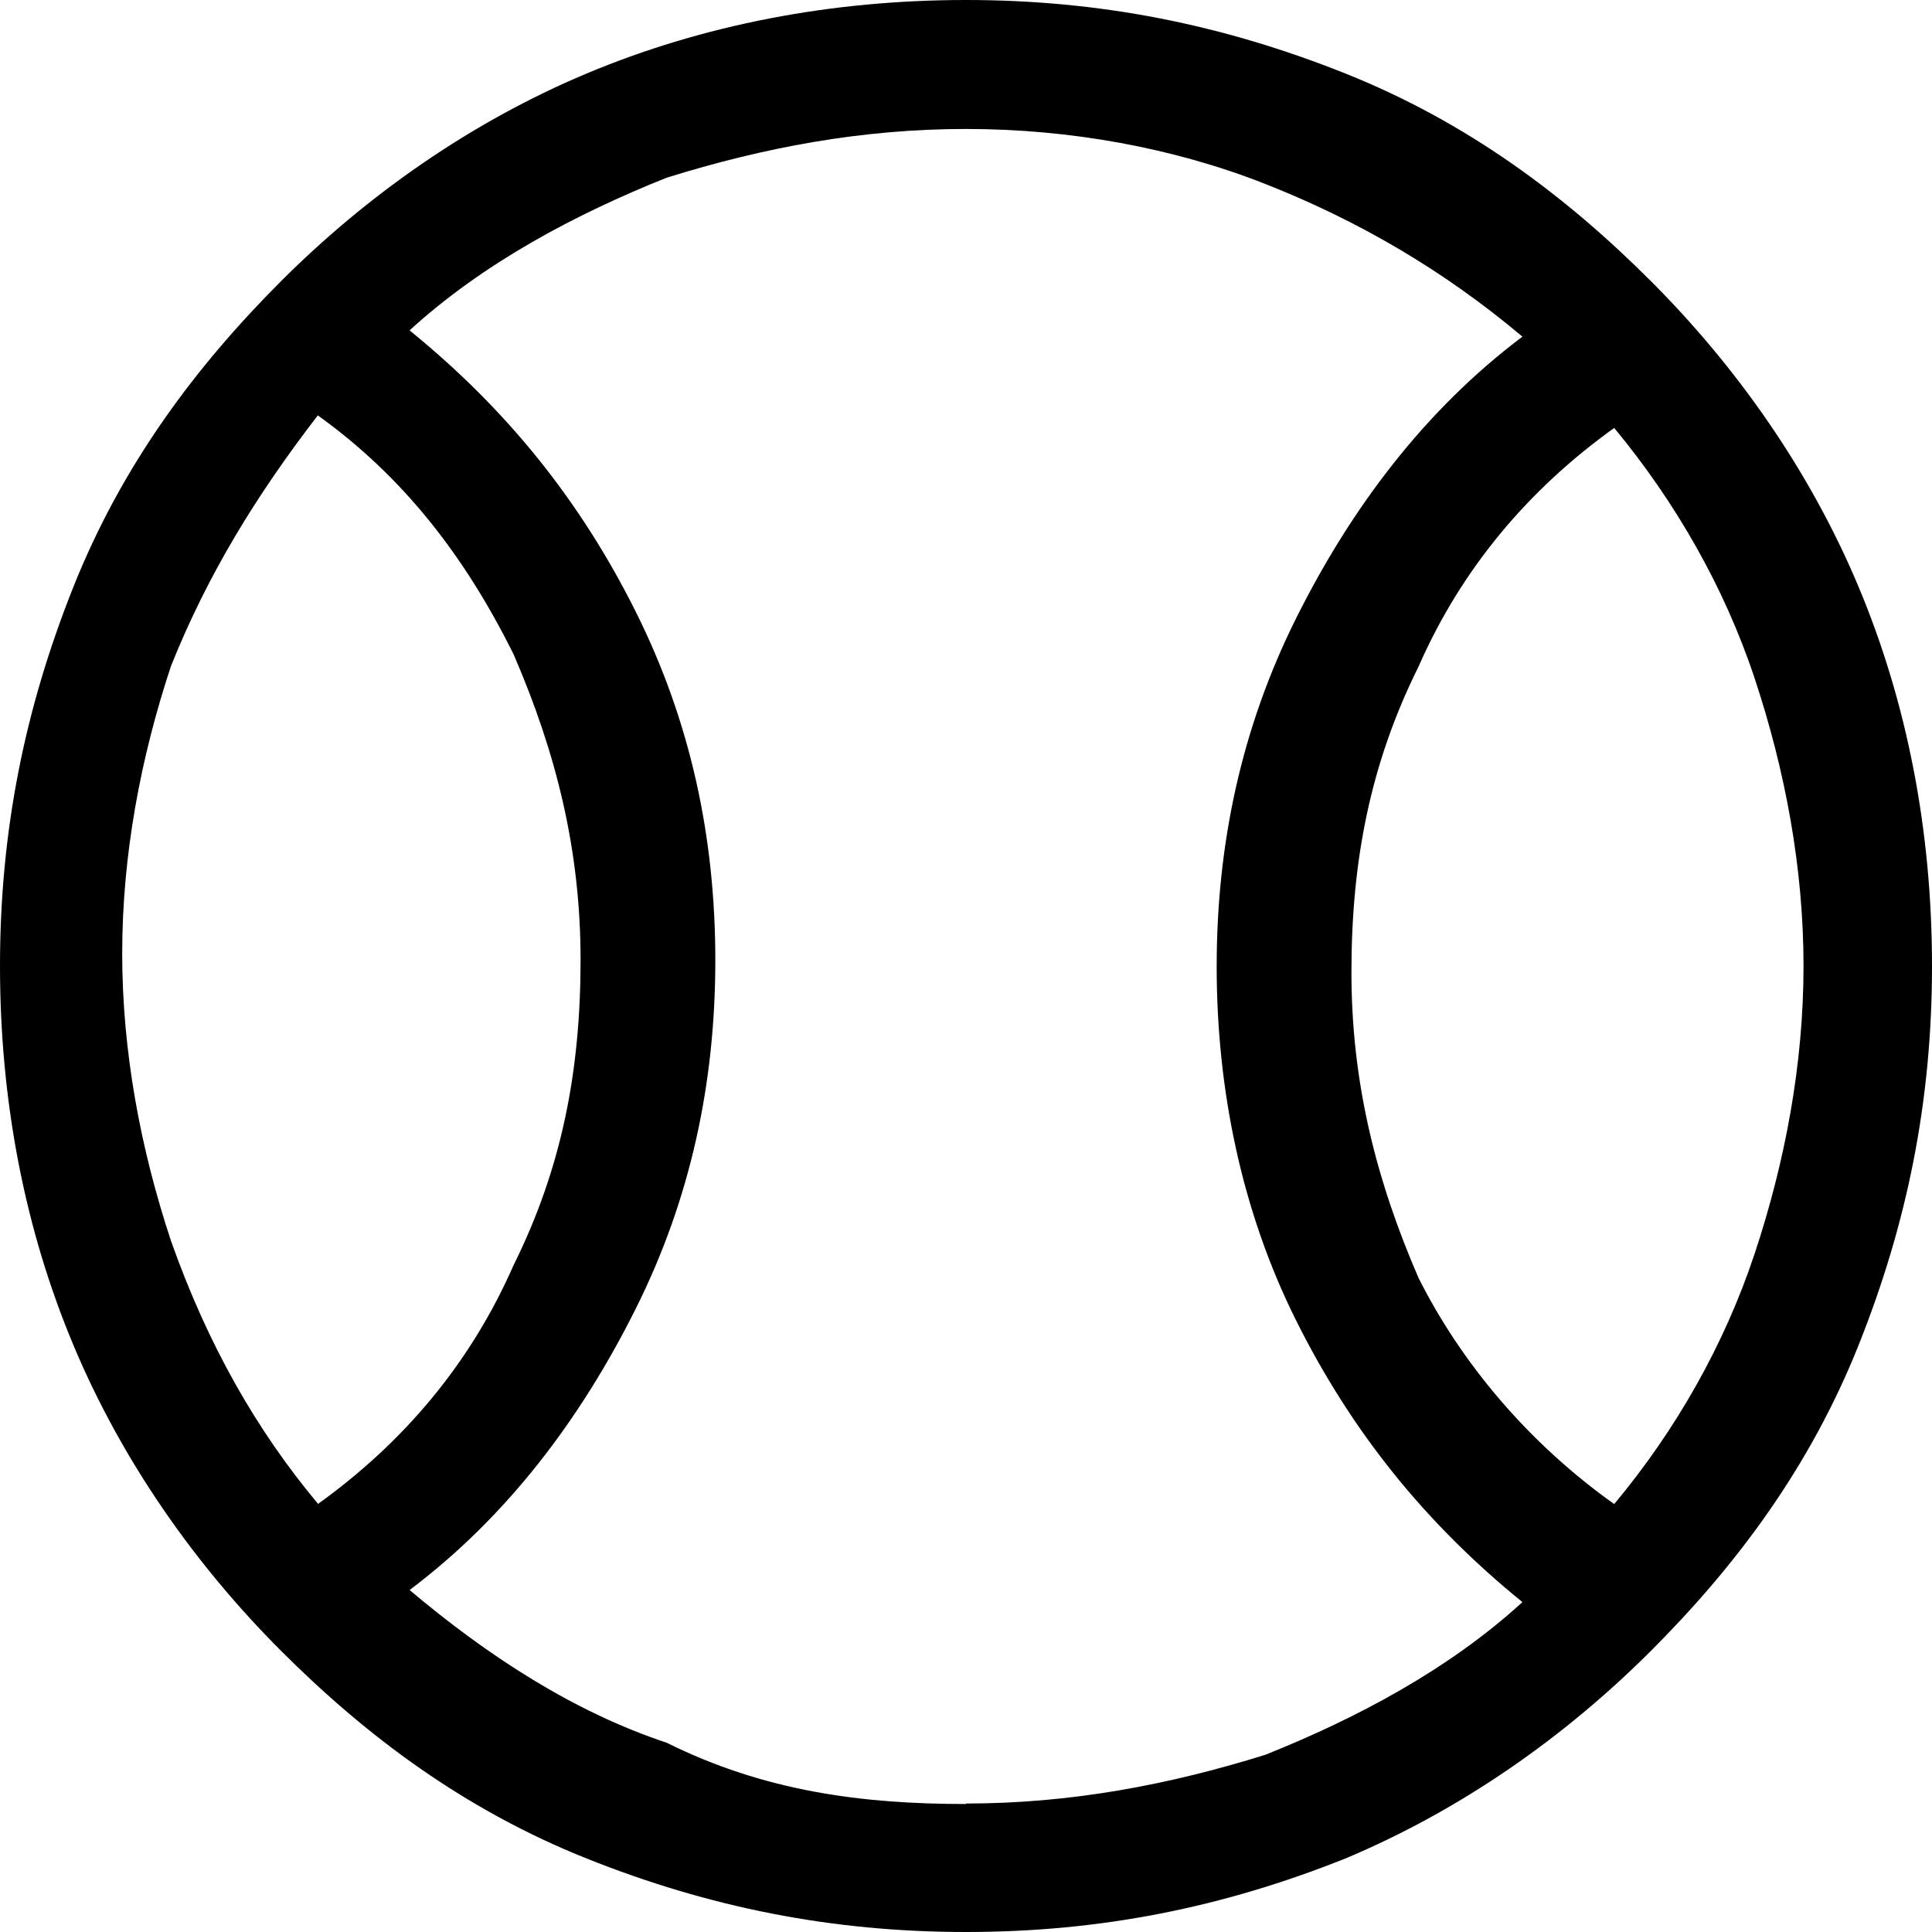 <?xml version="1.0" encoding="UTF-8"?>
<svg id="Capa_1" data-name="Capa 1" xmlns="http://www.w3.org/2000/svg" viewBox="0 0 40 40">
  <defs>
    <style>
      .cls-1 {
        fill: none;
      }
    </style>
  </defs>
  <rect class="cls-1" width="40" height="40"/>
  <path d="m6.58,31.14c1.77-1.27,3.16-2.91,4.05-4.94,1.01-2.03,1.39-4.05,1.39-6.33s-.51-4.3-1.39-6.33c-1.01-2.03-2.28-3.67-4.05-4.94-1.27,1.65-2.28,3.29-3.04,5.19-.63,1.9-1.01,3.92-1.01,5.95s.38,4.05,1.01,5.95c.76,2.15,1.77,3.92,3.04,5.44Zm13.42,6.2c2.15,0,4.18-.38,6.2-1.01,1.9-.76,3.8-1.77,5.32-3.16-2.03-1.65-3.54-3.54-4.68-5.82s-1.65-4.81-1.65-7.34.51-4.94,1.65-7.22,2.66-4.3,4.68-5.82c-1.65-1.39-3.42-2.41-5.32-3.16s-4.05-1.14-6.2-1.14-4.18.38-6.2,1.01c-1.9.76-3.8,1.77-5.32,3.16,2.03,1.65,3.54,3.54,4.68,5.82,1.14,2.28,1.65,4.68,1.65,7.22s-.51,4.94-1.65,7.22-2.66,4.3-4.68,5.82c1.65,1.39,3.42,2.53,5.32,3.16,2.03,1.01,4.05,1.27,6.2,1.27Zm13.42-6.2c1.27-1.52,2.28-3.29,2.91-5.19s1.01-3.92,1.01-5.95-.38-4.05-1.01-5.95-1.65-3.67-2.91-5.19c-1.77,1.27-3.16,2.91-4.05,4.94-1.01,2.03-1.39,4.05-1.39,6.33s.51,4.3,1.39,6.33c.89,1.77,2.28,3.42,4.05,4.68Zm-13.42,8.86c-2.78,0-5.32-.51-7.85-1.52s-4.56-2.53-6.33-4.3-3.29-3.92-4.3-6.33-1.52-5.06-1.52-7.85.51-5.32,1.52-7.85,2.53-4.56,4.3-6.33,3.92-3.29,6.33-4.3S17.22,0,20,0s5.32.51,7.85,1.52,4.56,2.53,6.33,4.3c1.77,1.77,3.29,3.92,4.3,6.33s1.52,5.06,1.52,7.85-.51,5.32-1.52,7.85-2.53,4.56-4.3,6.33c-1.77,1.77-3.92,3.29-6.33,4.3-2.53,1.01-5.06,1.52-7.85,1.52Z"/>
</svg>